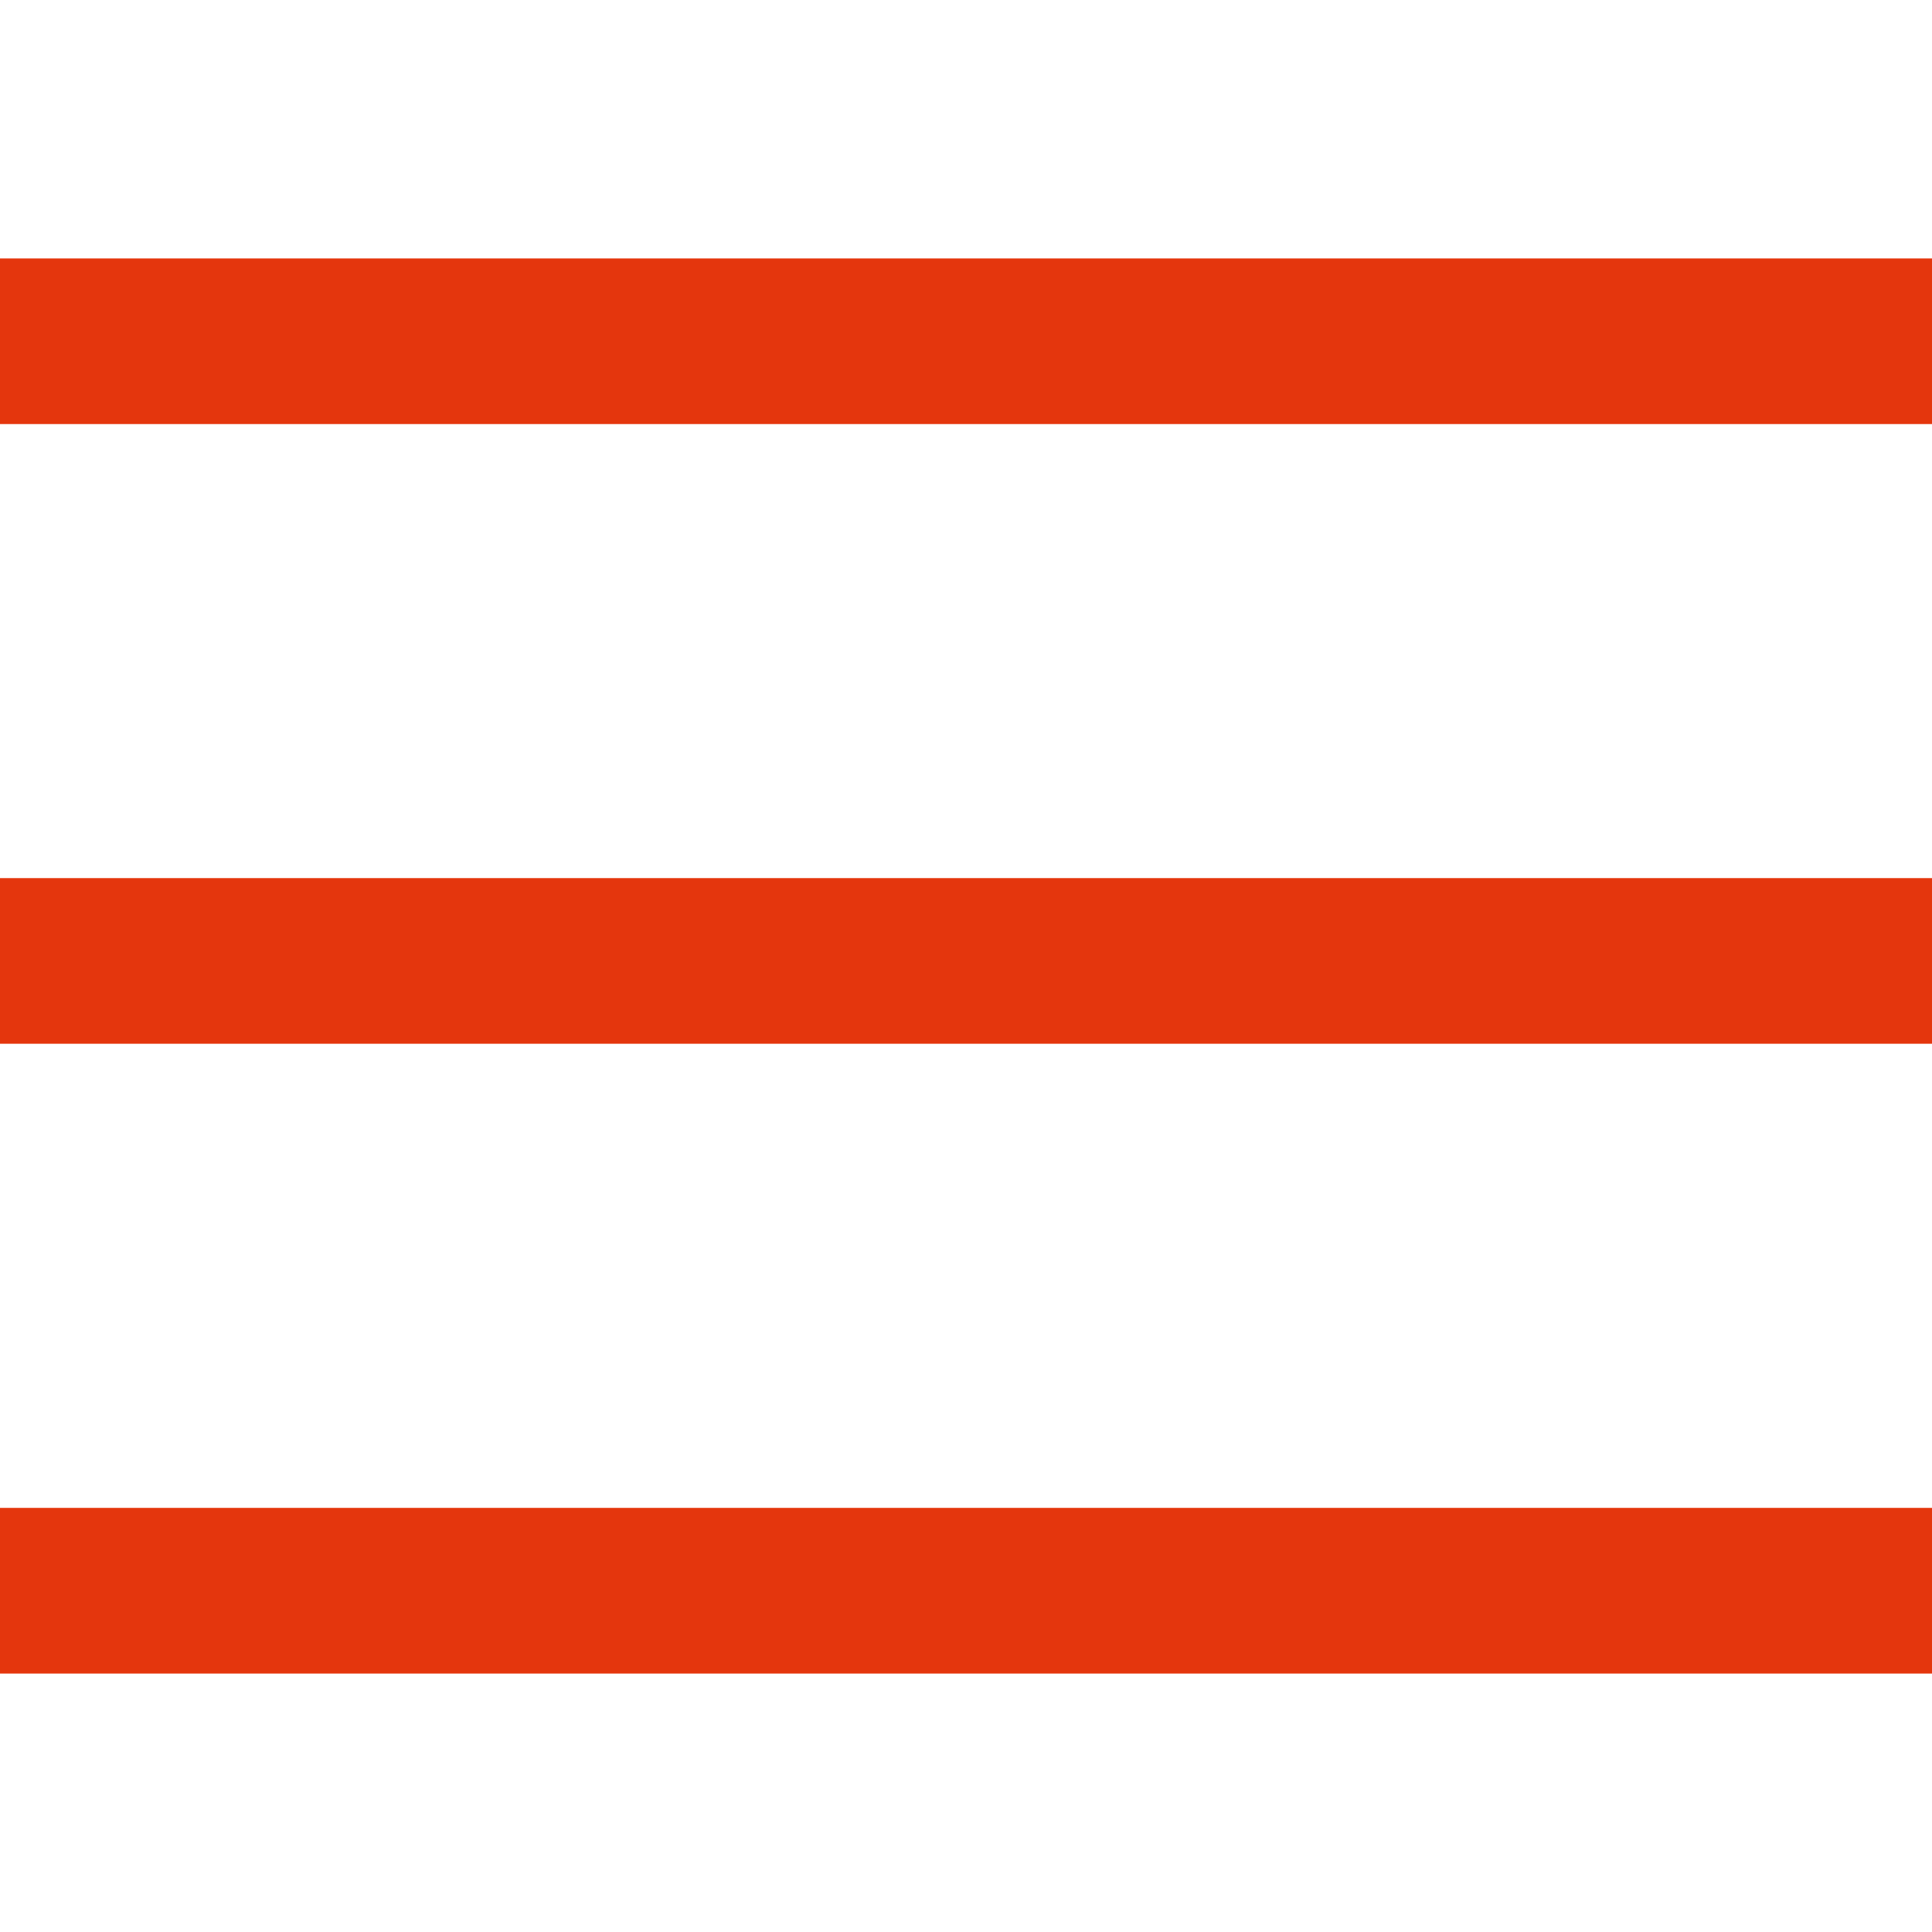 <?xml version="1.0" encoding="iso-8859-1"?>
<!-- Generator: Adobe Illustrator 16.0.0, SVG Export Plug-In . SVG Version: 6.00 Build 0)  -->
<!DOCTYPE svg PUBLIC "-//W3C//DTD SVG 1.1//EN" "http://www.w3.org/Graphics/SVG/1.1/DTD/svg11.dtd">
<svg version="1.1" id="Capa_1" xmlns="http://www.w3.org/2000/svg" xmlns:xlink="http://www.w3.org/1999/xlink" x="0px" y="0px"
	  viewBox="0 0 344.339 344.339" style="enable-background:new 0 0 344.339 344.339;"
	 xml:space="preserve">
<g>
	<g>
		<g>
			<rect y="46.06" width="344.339" height="29.52" fill="#e4360d"/>
		</g>
		<g>
			<rect y="156.506" width="344.339" height="29.52" fill="#e4360d"/>
		</g>
		<g>
			<rect y="268.748" width="344.339" height="29.531" fill="#e4360d"/>
		</g>
	</g>
</g>
</svg>
